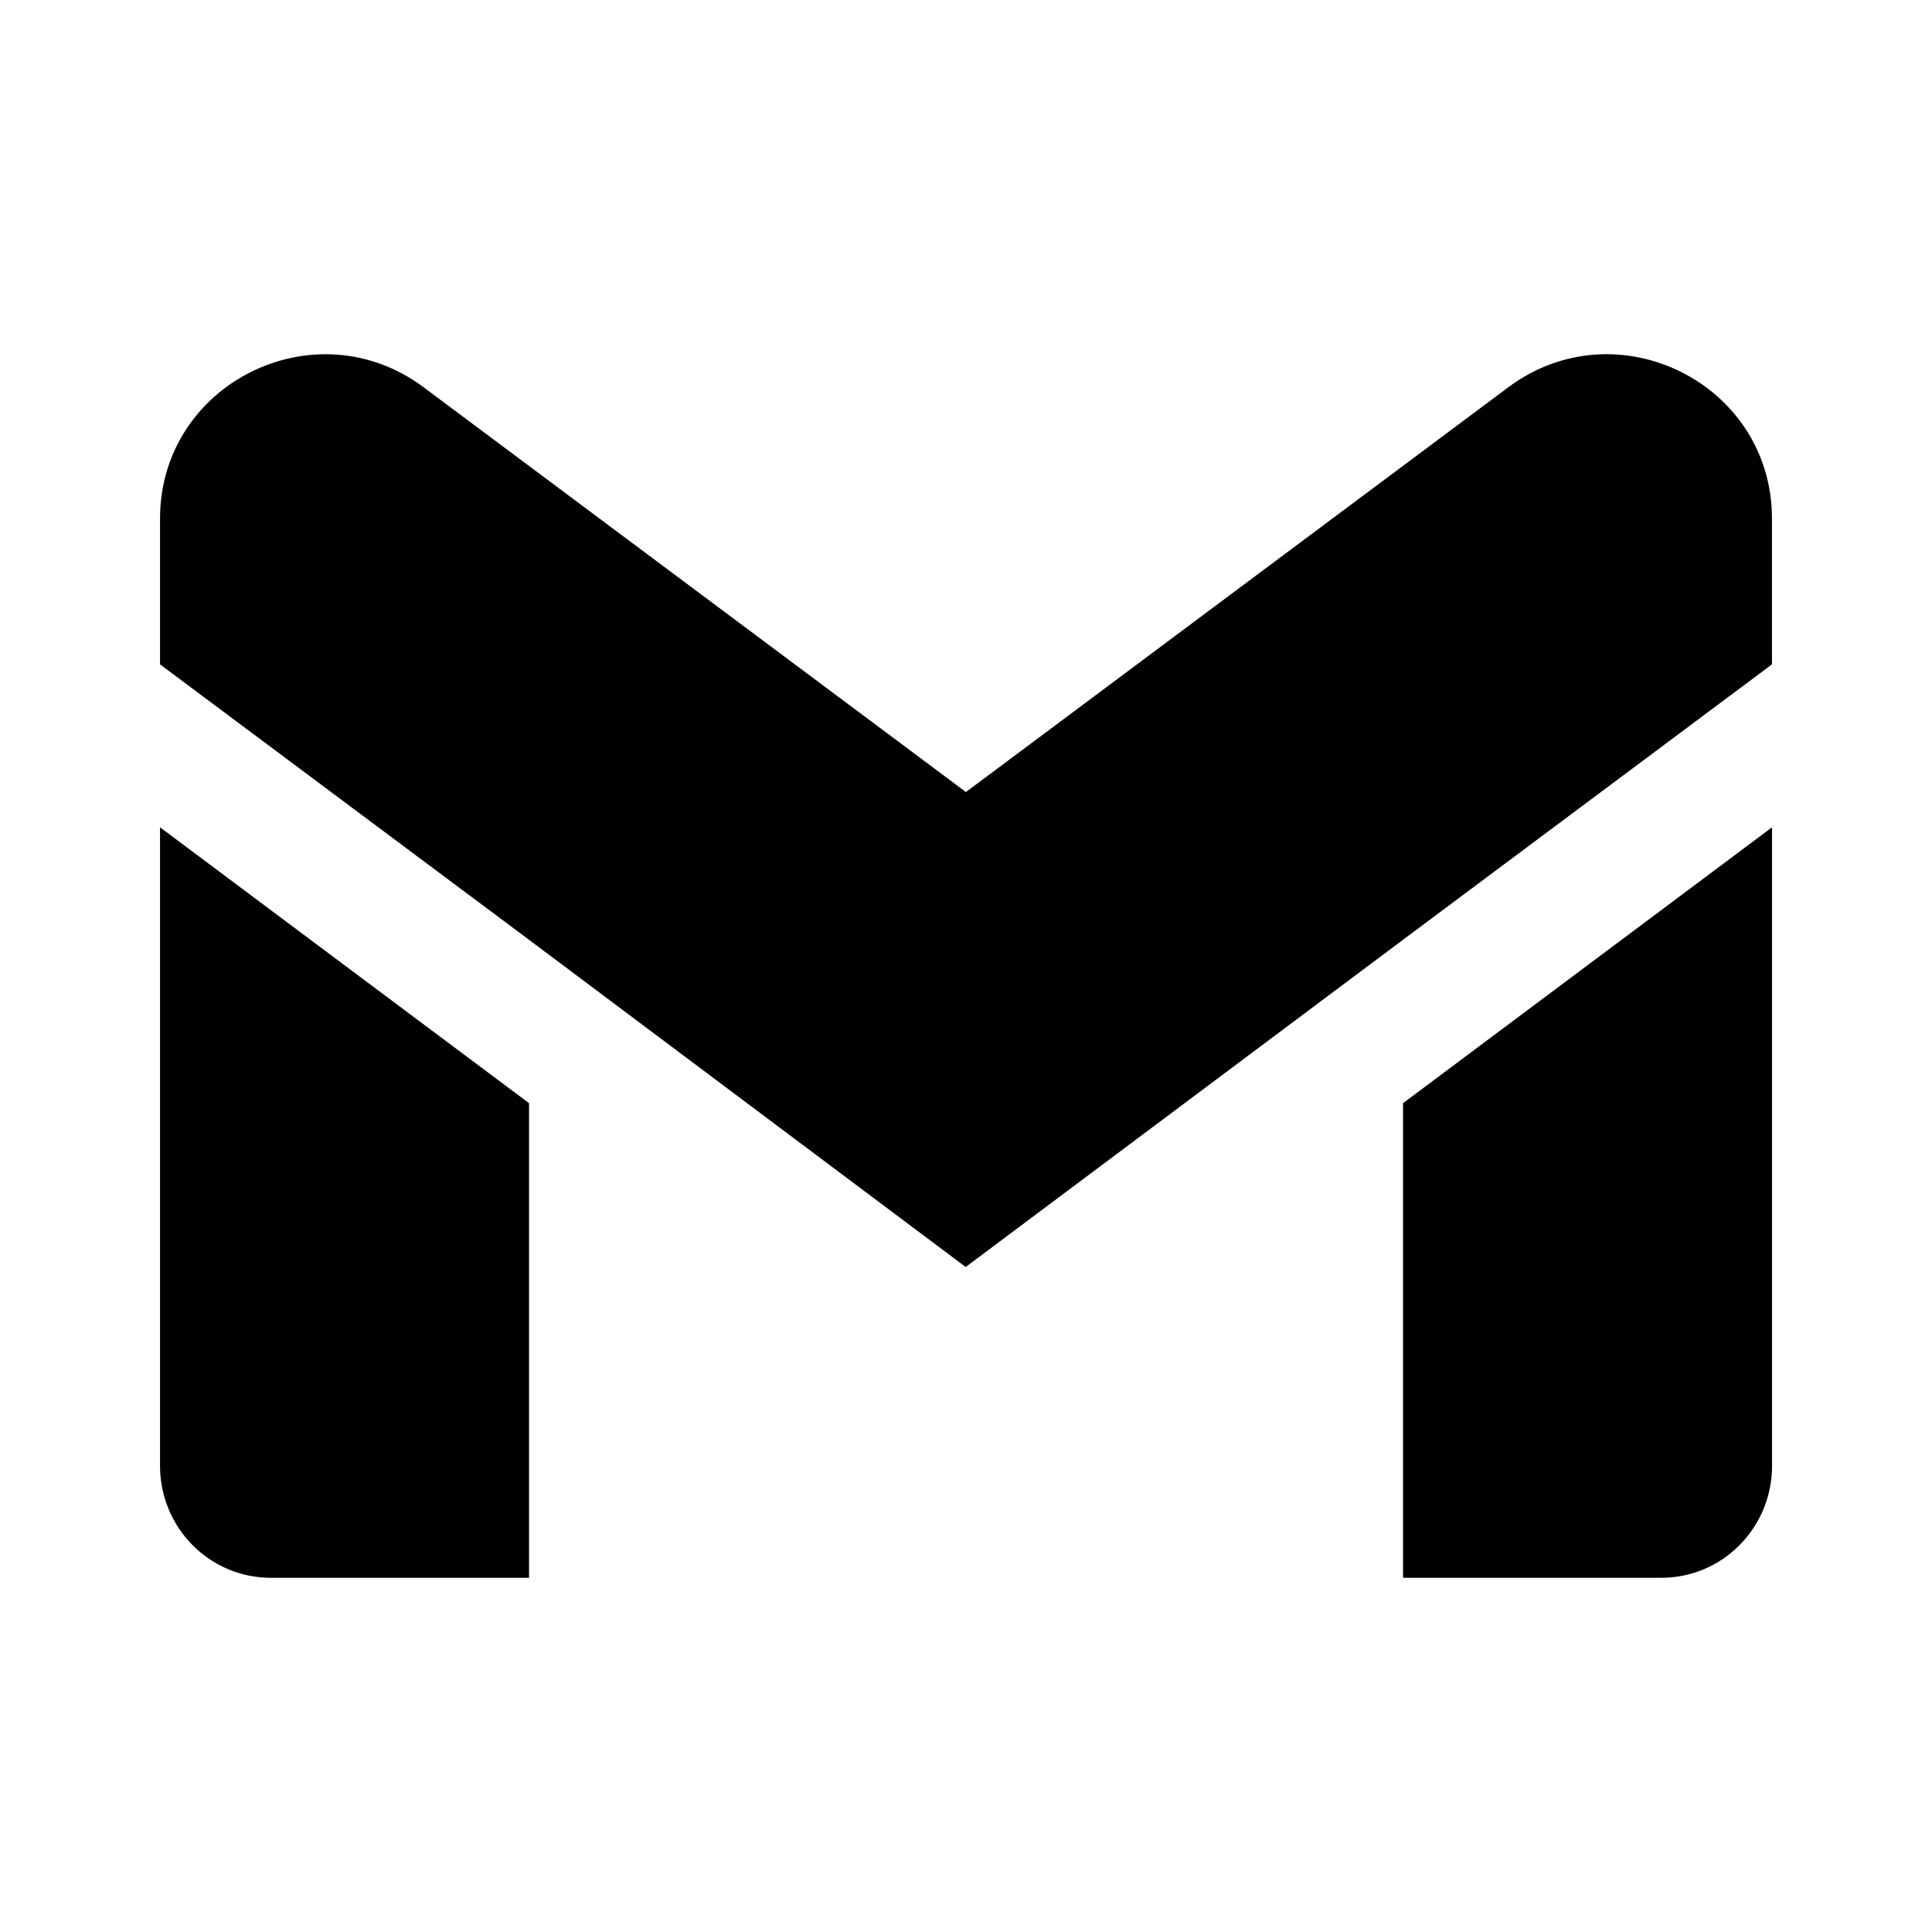 <?xml version="1.0" encoding="UTF-8" standalone="no"?>
<svg
   width="24"
   height="24"
   viewBox="0 0 24 24"
   fill="none"
   version="1.1"
   id="svg8"
   sodipodi:docname="gmail.svg"
   inkscape:version="1.1 (c68e22c387, 2021-05-23)"
   xmlns:inkscape="http://www.inkscape.org/namespaces/inkscape"
   xmlns:sodipodi="http://sodipodi.sourceforge.net/DTD/sodipodi-0.dtd"
   xmlns="http://www.w3.org/2000/svg"
   xmlns:svg="http://www.w3.org/2000/svg">
  <defs
     id="defs12" />
  <sodipodi:namedview
     id="namedview10"
     pagecolor="#ffffff"
     bordercolor="#666666"
     borderopacity="1.0"
     inkscape:pageshadow="2"
     inkscape:pageopacity="0.0"
     inkscape:pagecheckerboard="0"
     showgrid="false"
     inkscape:zoom="23.923779"
     inkscape:cx="12.017332"
     inkscape:cy="11.975533"
     inkscape:window-width="1920"
     inkscape:window-height="1001"
     inkscape:window-x="-9"
     inkscape:window-y="-9"
     inkscape:window-maximized="1"
     inkscape:current-layer="svg8" />
  <path
     id="path6"
     d="m 6.572,13.704 v 5.896 H 3.363 c -0.365,0 -0.714,-0.146 -0.972,-0.407 C 2.133,18.933 1.988,18.579 1.988,18.211 v -7.934 z m 10.857,0 v 5.896 h 3.209 c 0.365,0 0.715,-0.146 0.972,-0.407 0.258,-0.26 0.403,-0.614 0.403,-0.982 V 10.277 Z M 5.264,4.812 C 3.914,3.804 1.988,4.763 1.988,6.442 v 1.811 l 4.551,3.397 5.457,4.089 5.465,-4.089 4.551,-3.397 V 6.442 c 0,-1.679 -1.926,-2.639 -3.277,-1.63 l -6.736,5.027 z"
     style="fill:#000000;stroke:none" />
</svg>
